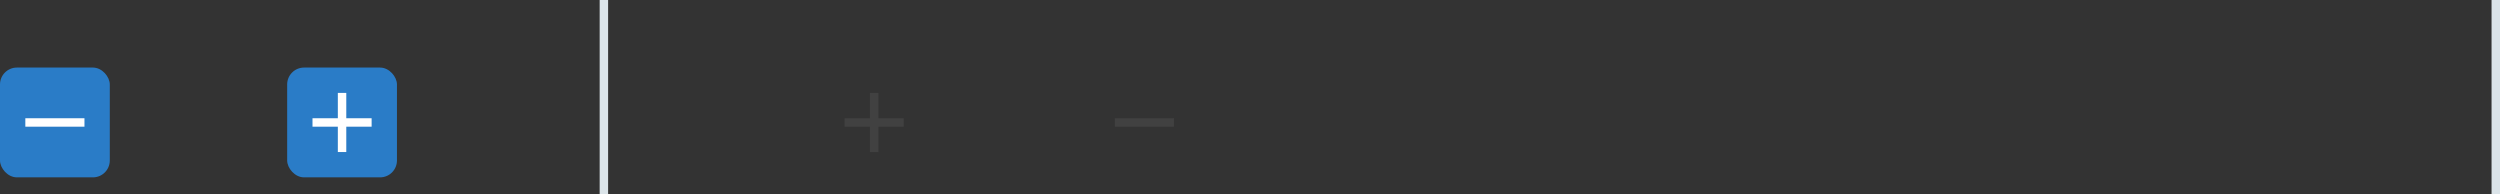 <?xml version="1.0" encoding="UTF-8" standalone="no"?>
<svg width="296px" height="23px" viewBox="0 0 296 23" version="1.1" xmlns="http://www.w3.org/2000/svg" xmlns:xlink="http://www.w3.org/1999/xlink" xmlns:sketch="http://www.bohemiancoding.com/sketch/ns">
    <rect x="0" y="0" width="296" height="23" fill="#333333" stroke="none"/>
    <!-- Generator: Sketch 3.5.2 (25235) - http://www.bohemiancoding.com/sketch -->
    <title>+- SWG</title>
    <desc>Created with Sketch.</desc>
    <defs></defs>
    <g id="-Stylesheet-+-Mobile" stroke="none" stroke-width="1" fill="none" fill-rule="evenodd" sketch:type="MSPage">
        <g id="Assets" sketch:type="MSArtboardGroup" transform="translate(-49, -768)">
            <g id="+--SWG" sketch:type="MSLayerGroup" transform="translate(49, 768)">
                <g id="+-hover" transform="translate(0, 8)" sketch:type="MSShapeGroup">
                    <rect id="Rectangle-537" fill="#2A7CC7" x="0" y="0" width="13" height="13" rx="2"></rect>
                    <path d="M3,6.5 L10,6.5 L3,6.5 Z" id="Line-Copy-7" stroke="#FFFFFF"></path>
                </g>
                <g id="+-hover" transform="translate(34, 8)" sketch:type="MSShapeGroup">
                    <rect id="Rectangle-537" fill="#2A7CC7" x="0" y="0" width="13" height="13" rx="2"></rect>
                    <path d="M7,3.318 L7,3 L6,3 L6,3.318 L6,9.682 L6,10 L7,10 L7,9.682 L7,3.318 Z" id="Shape" fill="#FFFFFF"></path>
                    <path d="M3,6.5 L10,6.5 L3,6.5 Z" id="Line-Copy-7" stroke="#FFFFFF"></path>
                </g>
                <rect id="Rectangle-94" fill="#DBE4E9" sketch:type="MSShapeGroup" x="71" y="0" width="1" height="23"></rect>
                <rect id="Rectangle-94-Copy" fill="#DBE4E9" sketch:type="MSShapeGroup" x="295" y="0" width="1" height="23"></rect>
                <g id="+" transform="translate(100, 11)" sketch:type="MSShapeGroup">
                    <path d="M4,6.682 L4,0.318 L4,0 L3,0 L3,0.318 L3,6.682 L3,7 L4,7 L4,6.682 L4,6.682 Z" id="Shape" fill="#414141"></path>
                    <path d="M0,3.5 L7,3.5 L0,3.5 Z" id="Line-Copy-7" stroke="#414141"></path>
                </g>
                <g id="-" transform="translate(132, 13)" stroke="#414141" sketch:type="MSShapeGroup">
                    <path d="M0,1.5 L7,1.5 L0,1.5 Z" id="Line-Copy-7"></path>
                </g>
            </g>
        </g>
    </g>
</svg>